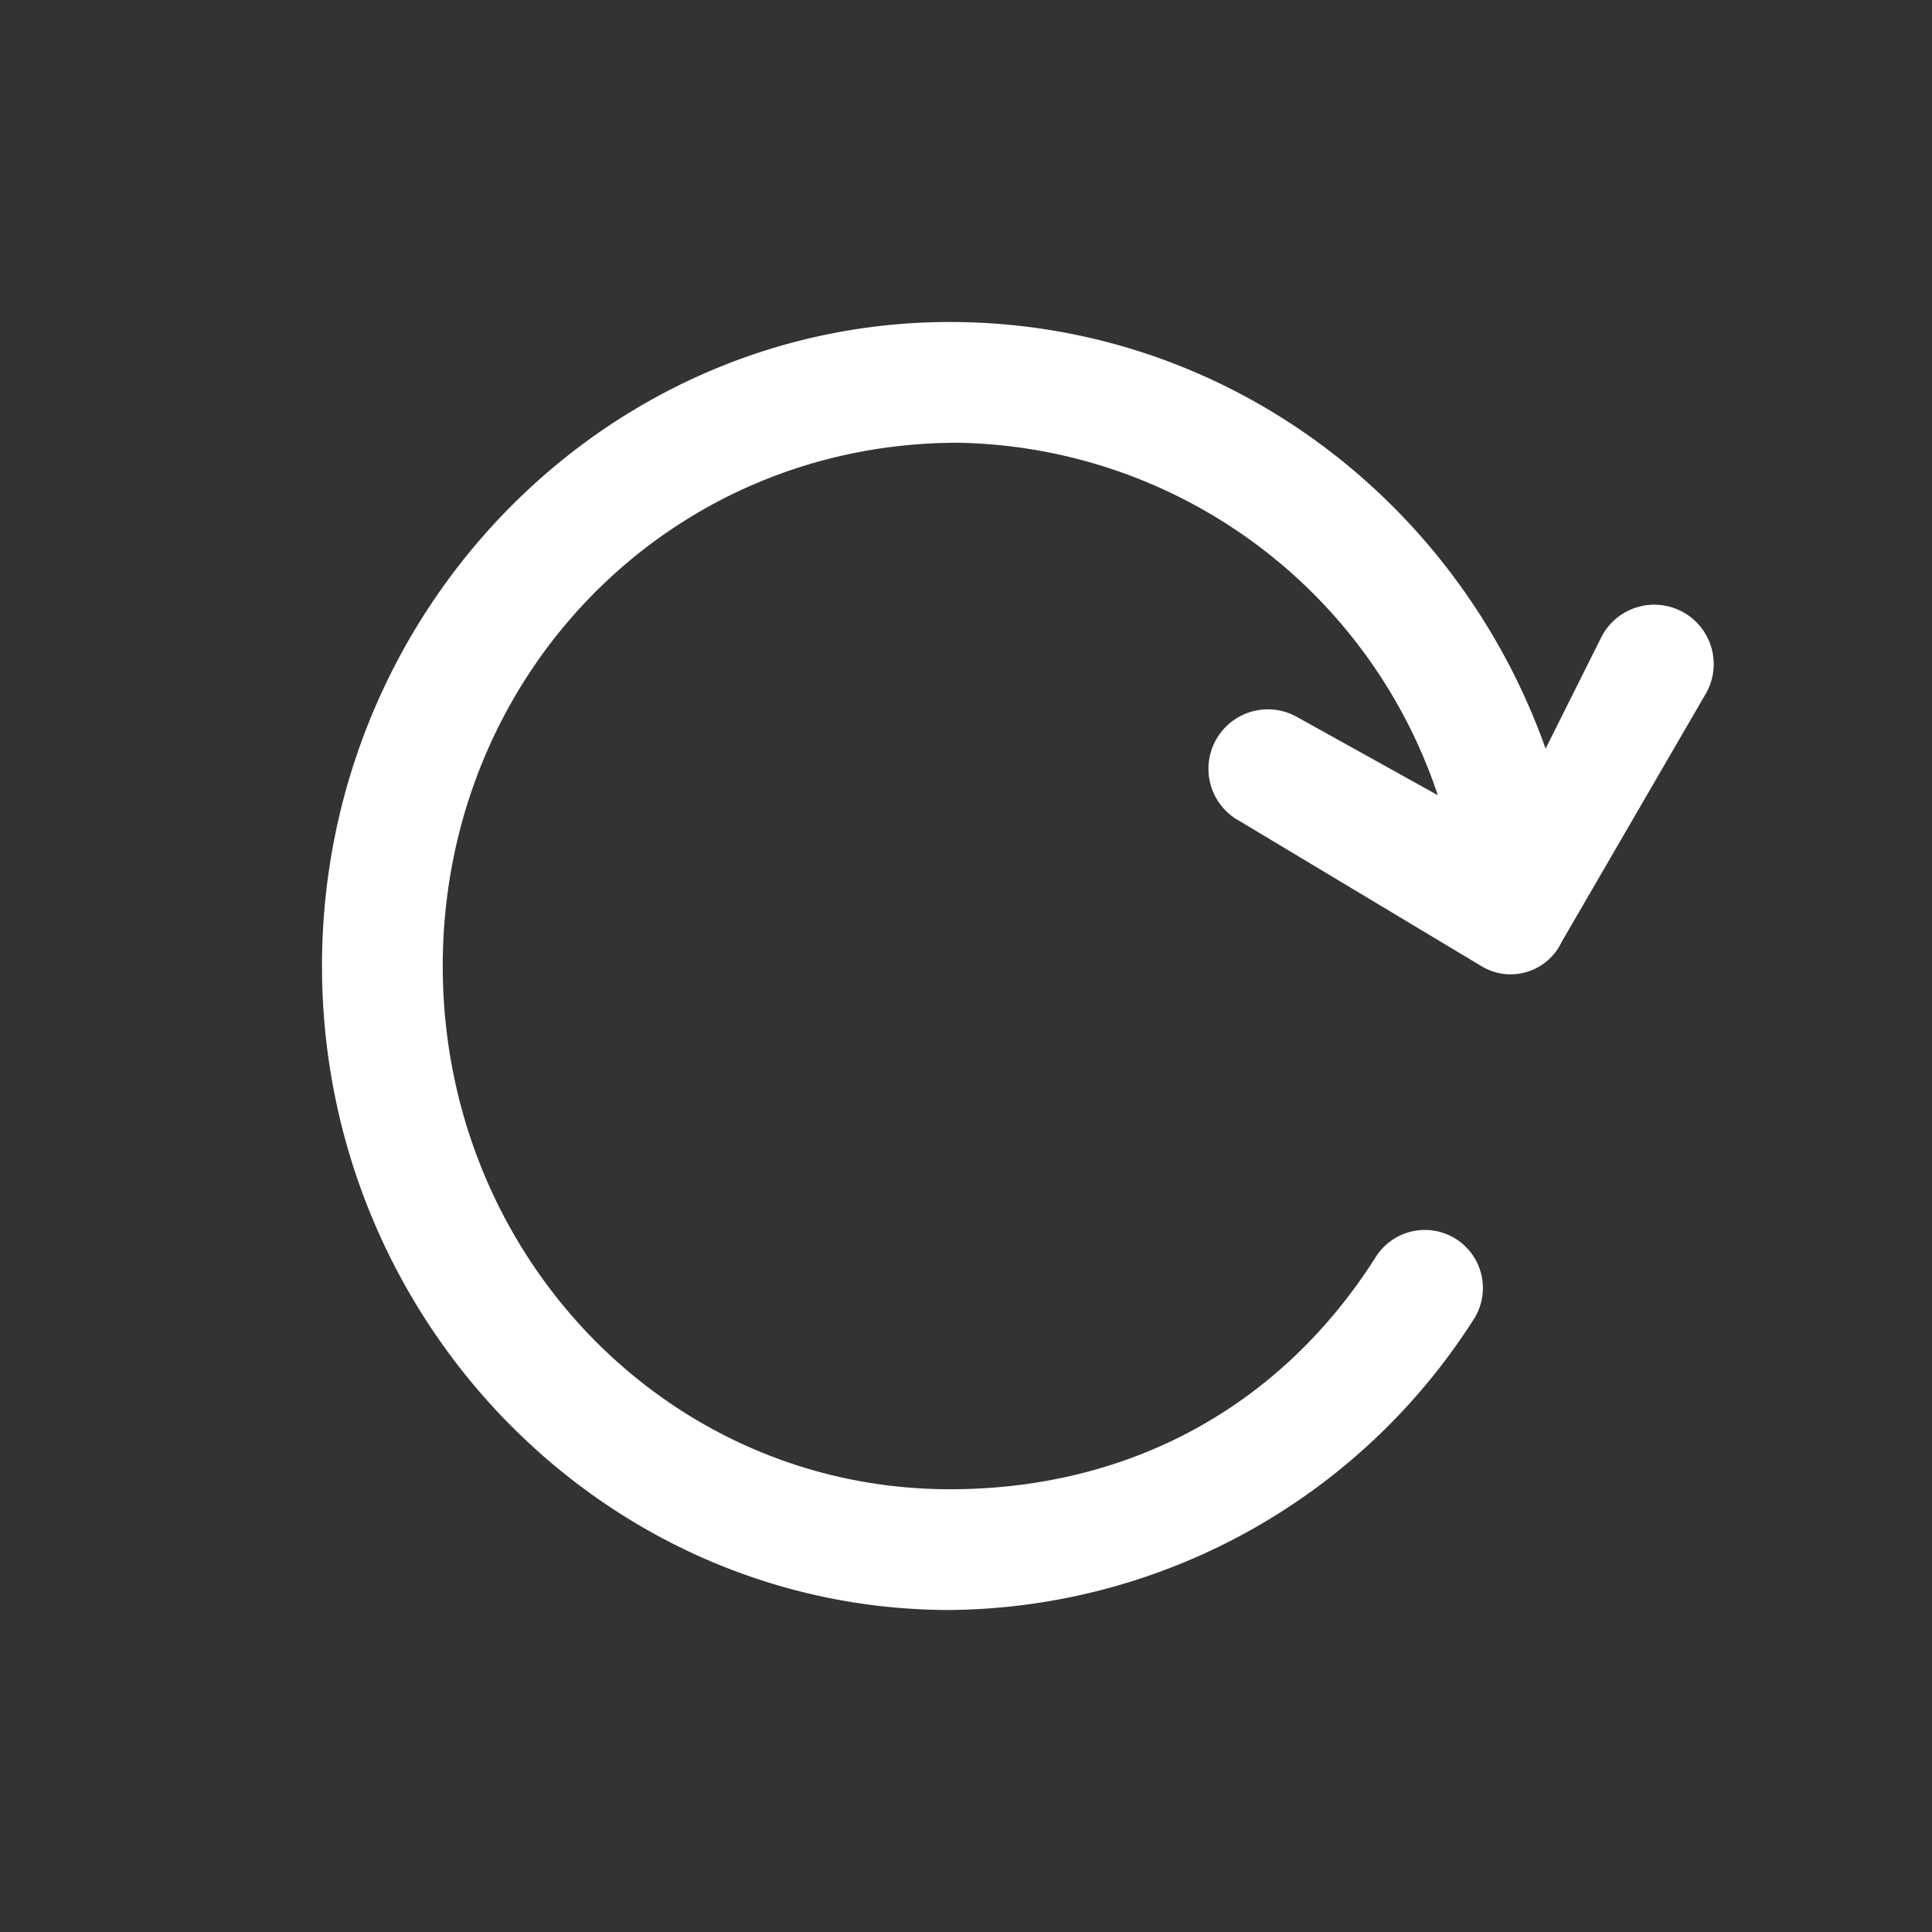<svg xmlns:xlink="http://www.w3.org/1999/xlink" xmlns="http://www.w3.org/2000/svg" class="icon" width="24" height="24" fill="currentColor" viewBox="0 0 24 24" preserveAspectRatio="xMidYMid meet"><rect x="0" y="0" width="24" height="24" fill="#333333" stroke="none"/><path d="M17.9 10a6.4 6.4 0 0 0-6-4.5c-3.6 0-6.4 2.9-6.4 6.5s2.8 6.5 6.3 6.5c2.2 0 4.1-1 5.3-2.9a.7.7 0 1 1 1.2.8 7.8 7.8 0 0 1-6.5 3.6C7.5 20 4 16.4 4 12s3.5-8 7.8-8c3.4 0 6.3 2.2 7.4 5.3l.7-1.4a.7.7 0 1 1 1.3.7l-1.8 3.1a.7.7 0 0 1-1 .3l-3-1.8a.7.7 0 1 1 .7-1.3l1.8 1z" fill="#FFFFFF"></path></svg>